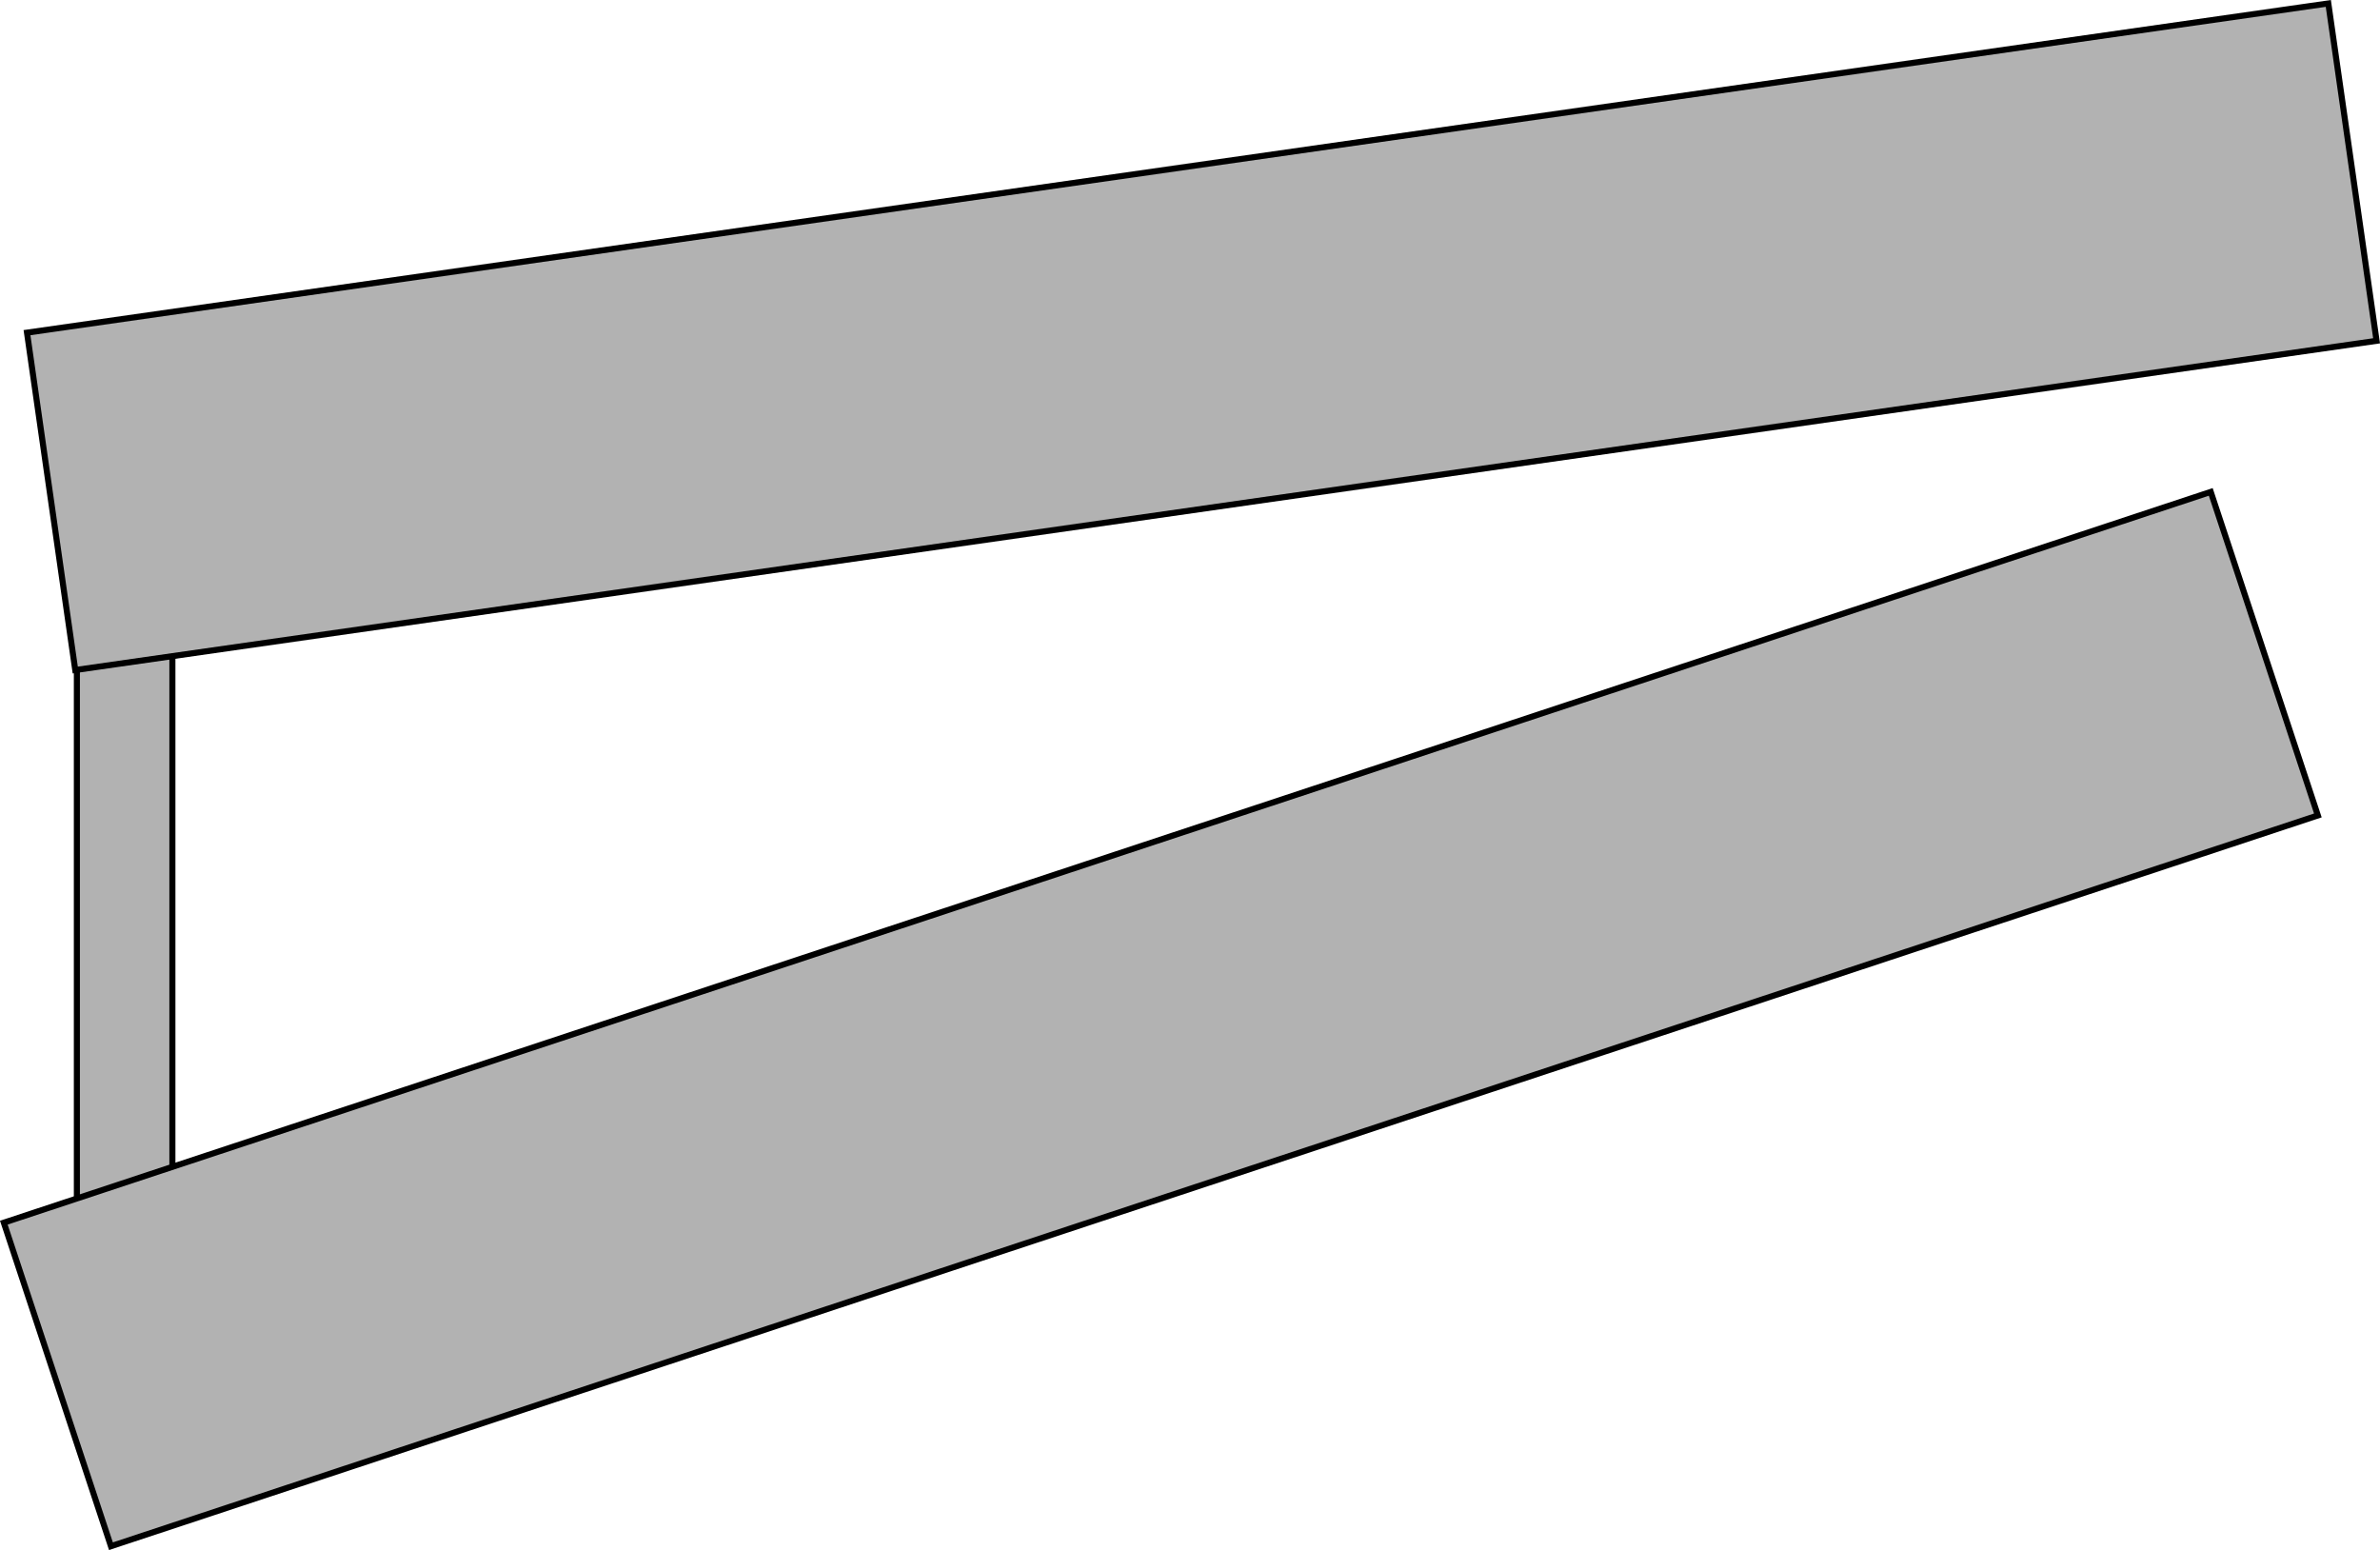 <svg version="1.1" xmlns="http://www.w3.org/2000/svg" xmlns:xlink="http://www.w3.org/1999/xlink" width="785.679" height="511.648" viewBox="0,0,785.679,511.648"><g transform="translate(50.722,104.073)"><g data-paper-data="{&quot;isPaintingLayer&quot;:true}" fill="#b2b2b2" fill-rule="nonzero" stroke="#000000" stroke-width="2" stroke-linecap="butt" stroke-linejoin="miter" stroke-miterlimit="10" stroke-dasharray="" stroke-dashoffset="0" style="mix-blend-mode: normal"><path d="M-25.345,339.159v-238.739h31.532v238.739z"/><path d="M-14.098,406.312l-35.36,-106.797l728.544,-241.22l35.36,106.797z"/><path d="M-25.88,117.098l-15.93,-111.365l759.706,-108.674l15.93,111.365z"/></g></g></svg>